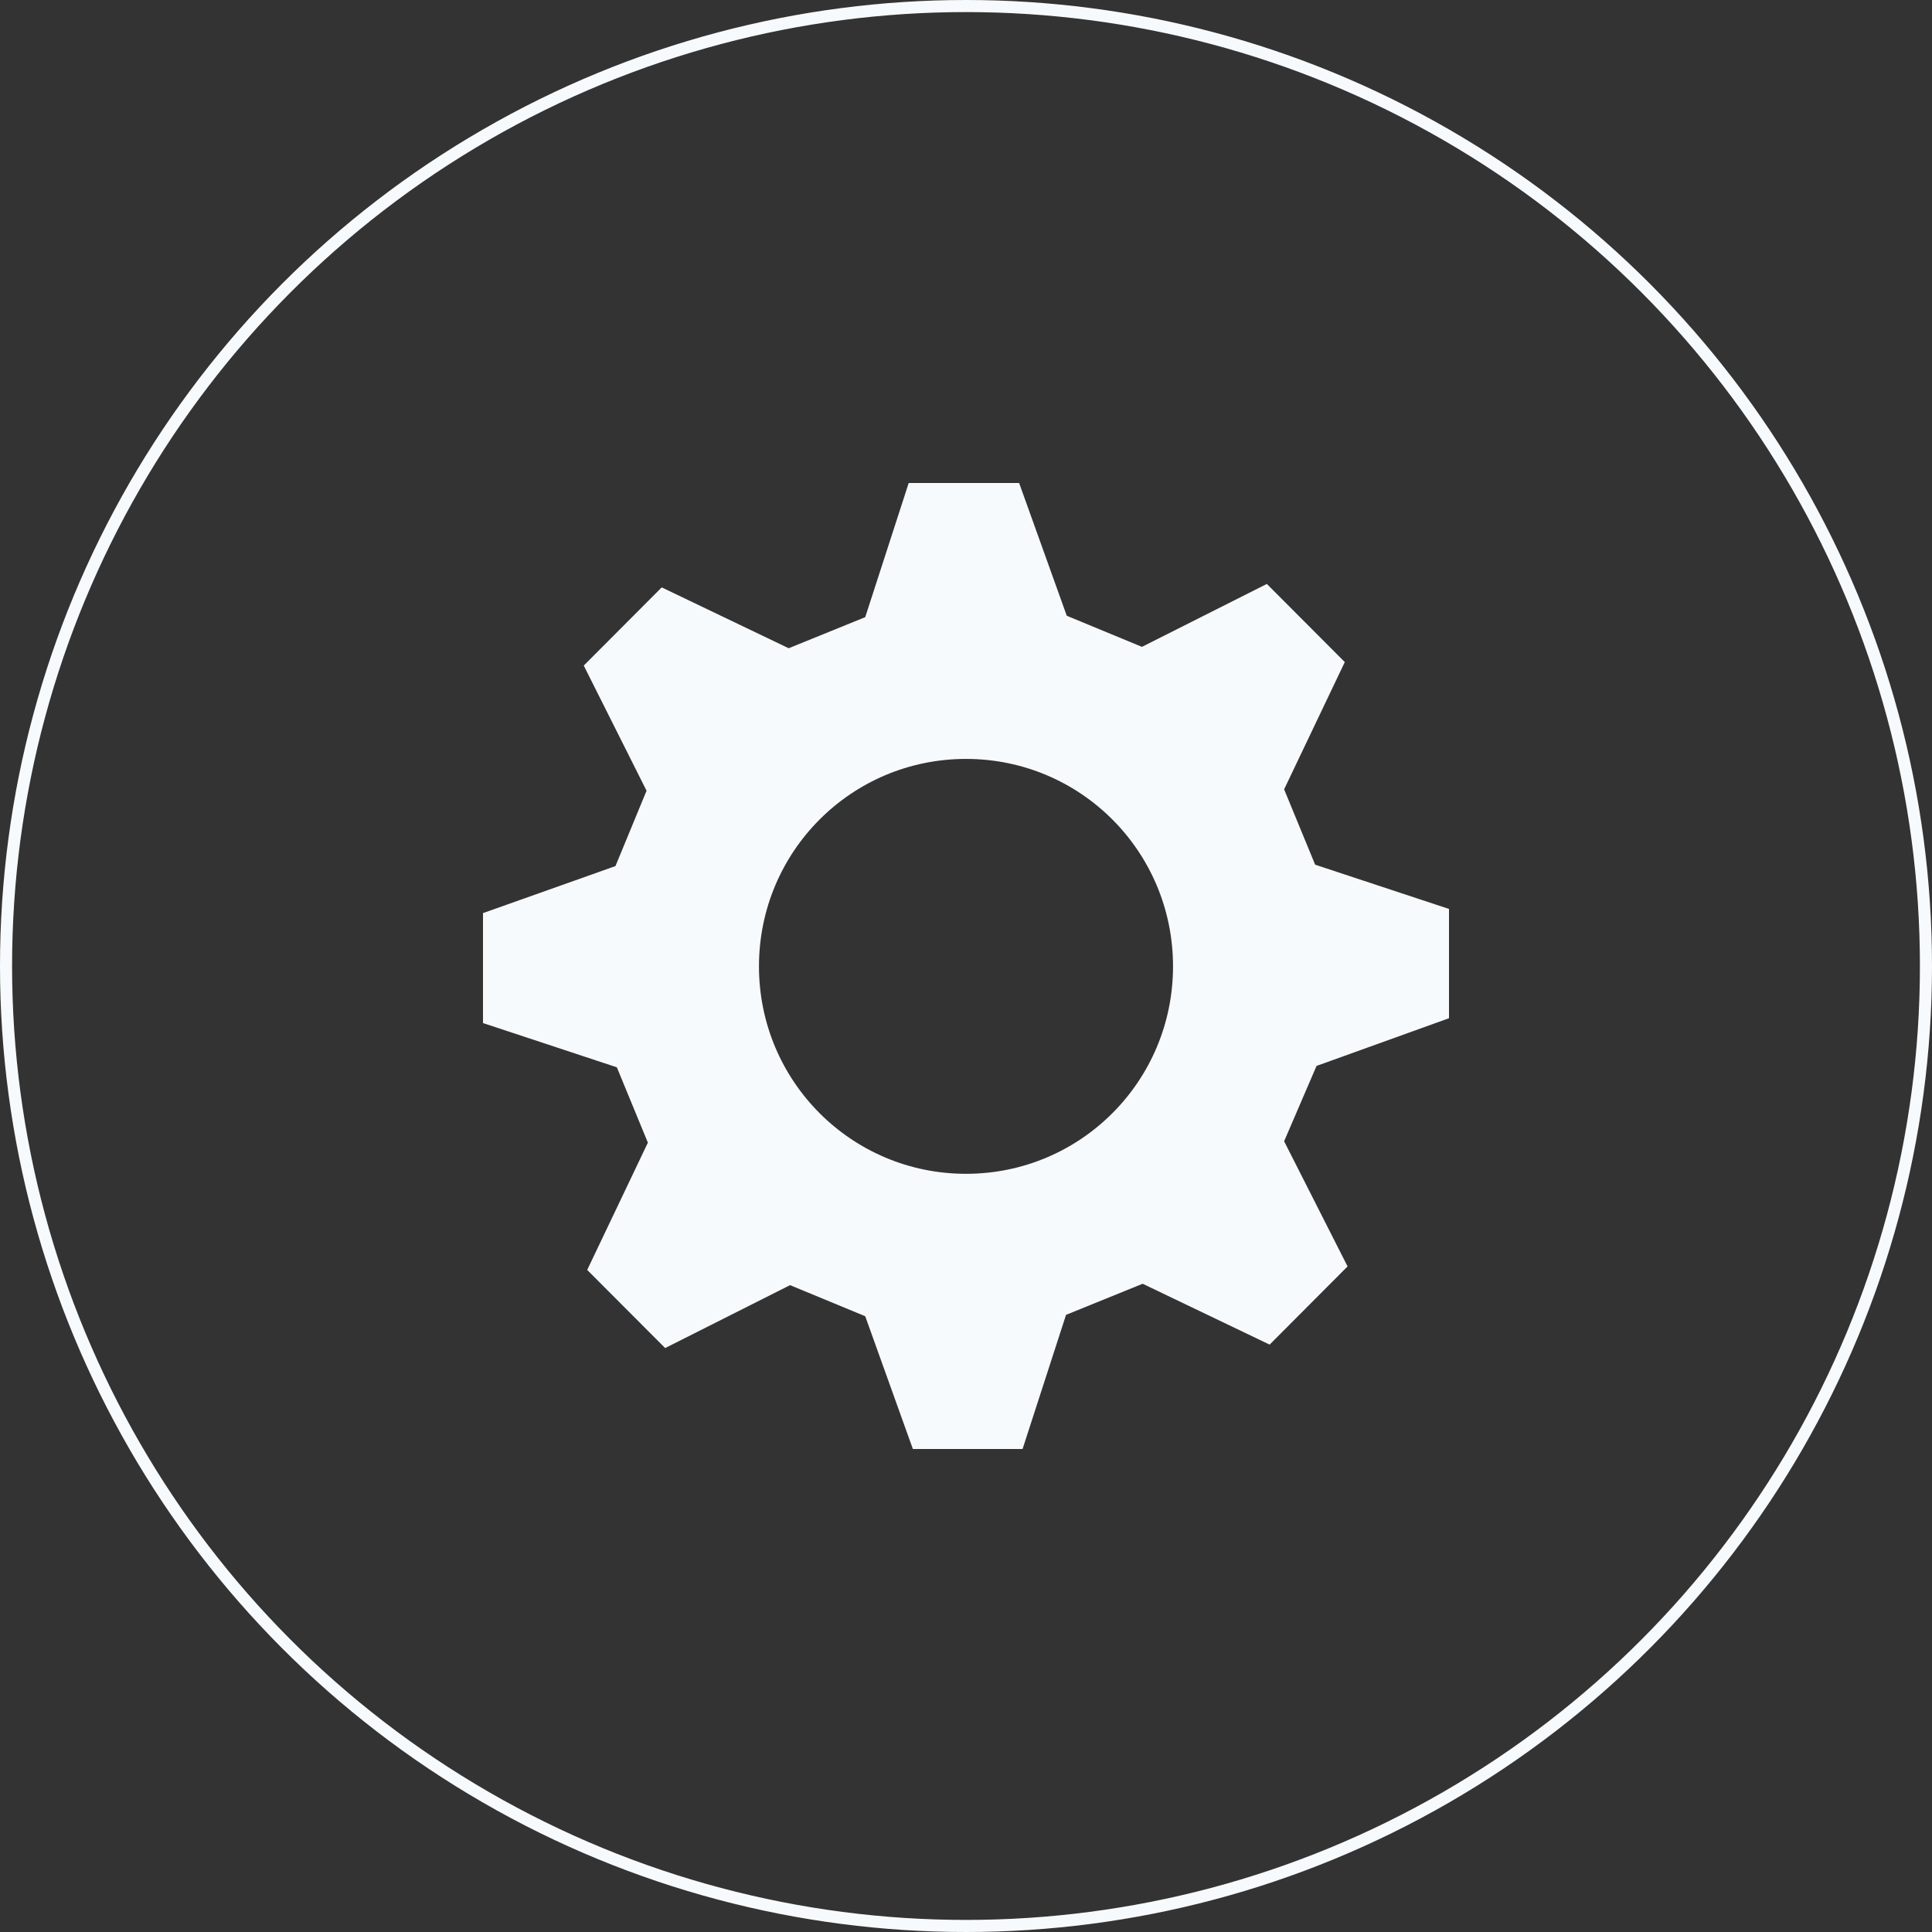 <svg width="32" height="32" viewBox="0 0 32 32" fill="none" xmlns="http://www.w3.org/2000/svg">
<rect x="0" y="0" width="32" height="32" fill="#333333" stroke="none"/>
<circle cx="16" cy="16" r="15.9" stroke="#F7FAFC" stroke-width="0.2"/>
<path d="M24 16.888V15.055L21.783 14.322L21.269 13.074L22.274 10.966L20.983 9.672L18.914 10.714L17.669 10.199L16.88 8H15.051L14.331 10.222L13.063 10.737L10.96 9.729L9.669 11.024L10.709 13.097L10.194 14.345L8 15.124V16.945L10.217 17.678L10.731 18.926L9.726 21.034L11.017 22.328L13.086 21.286L14.331 21.801L15.12 24H16.937L17.657 21.778L18.926 21.263L21.029 22.271L22.32 20.976L21.269 18.903L21.806 17.655L24 16.865V16.888ZM16 19.442C14.103 19.442 12.571 17.907 12.571 16.006C12.571 14.104 14.103 12.57 16 12.57C17.897 12.57 19.429 14.104 19.429 16.006C19.429 17.907 17.897 19.442 16 19.442Z" fill="#F7FAFC"/>
</svg>
